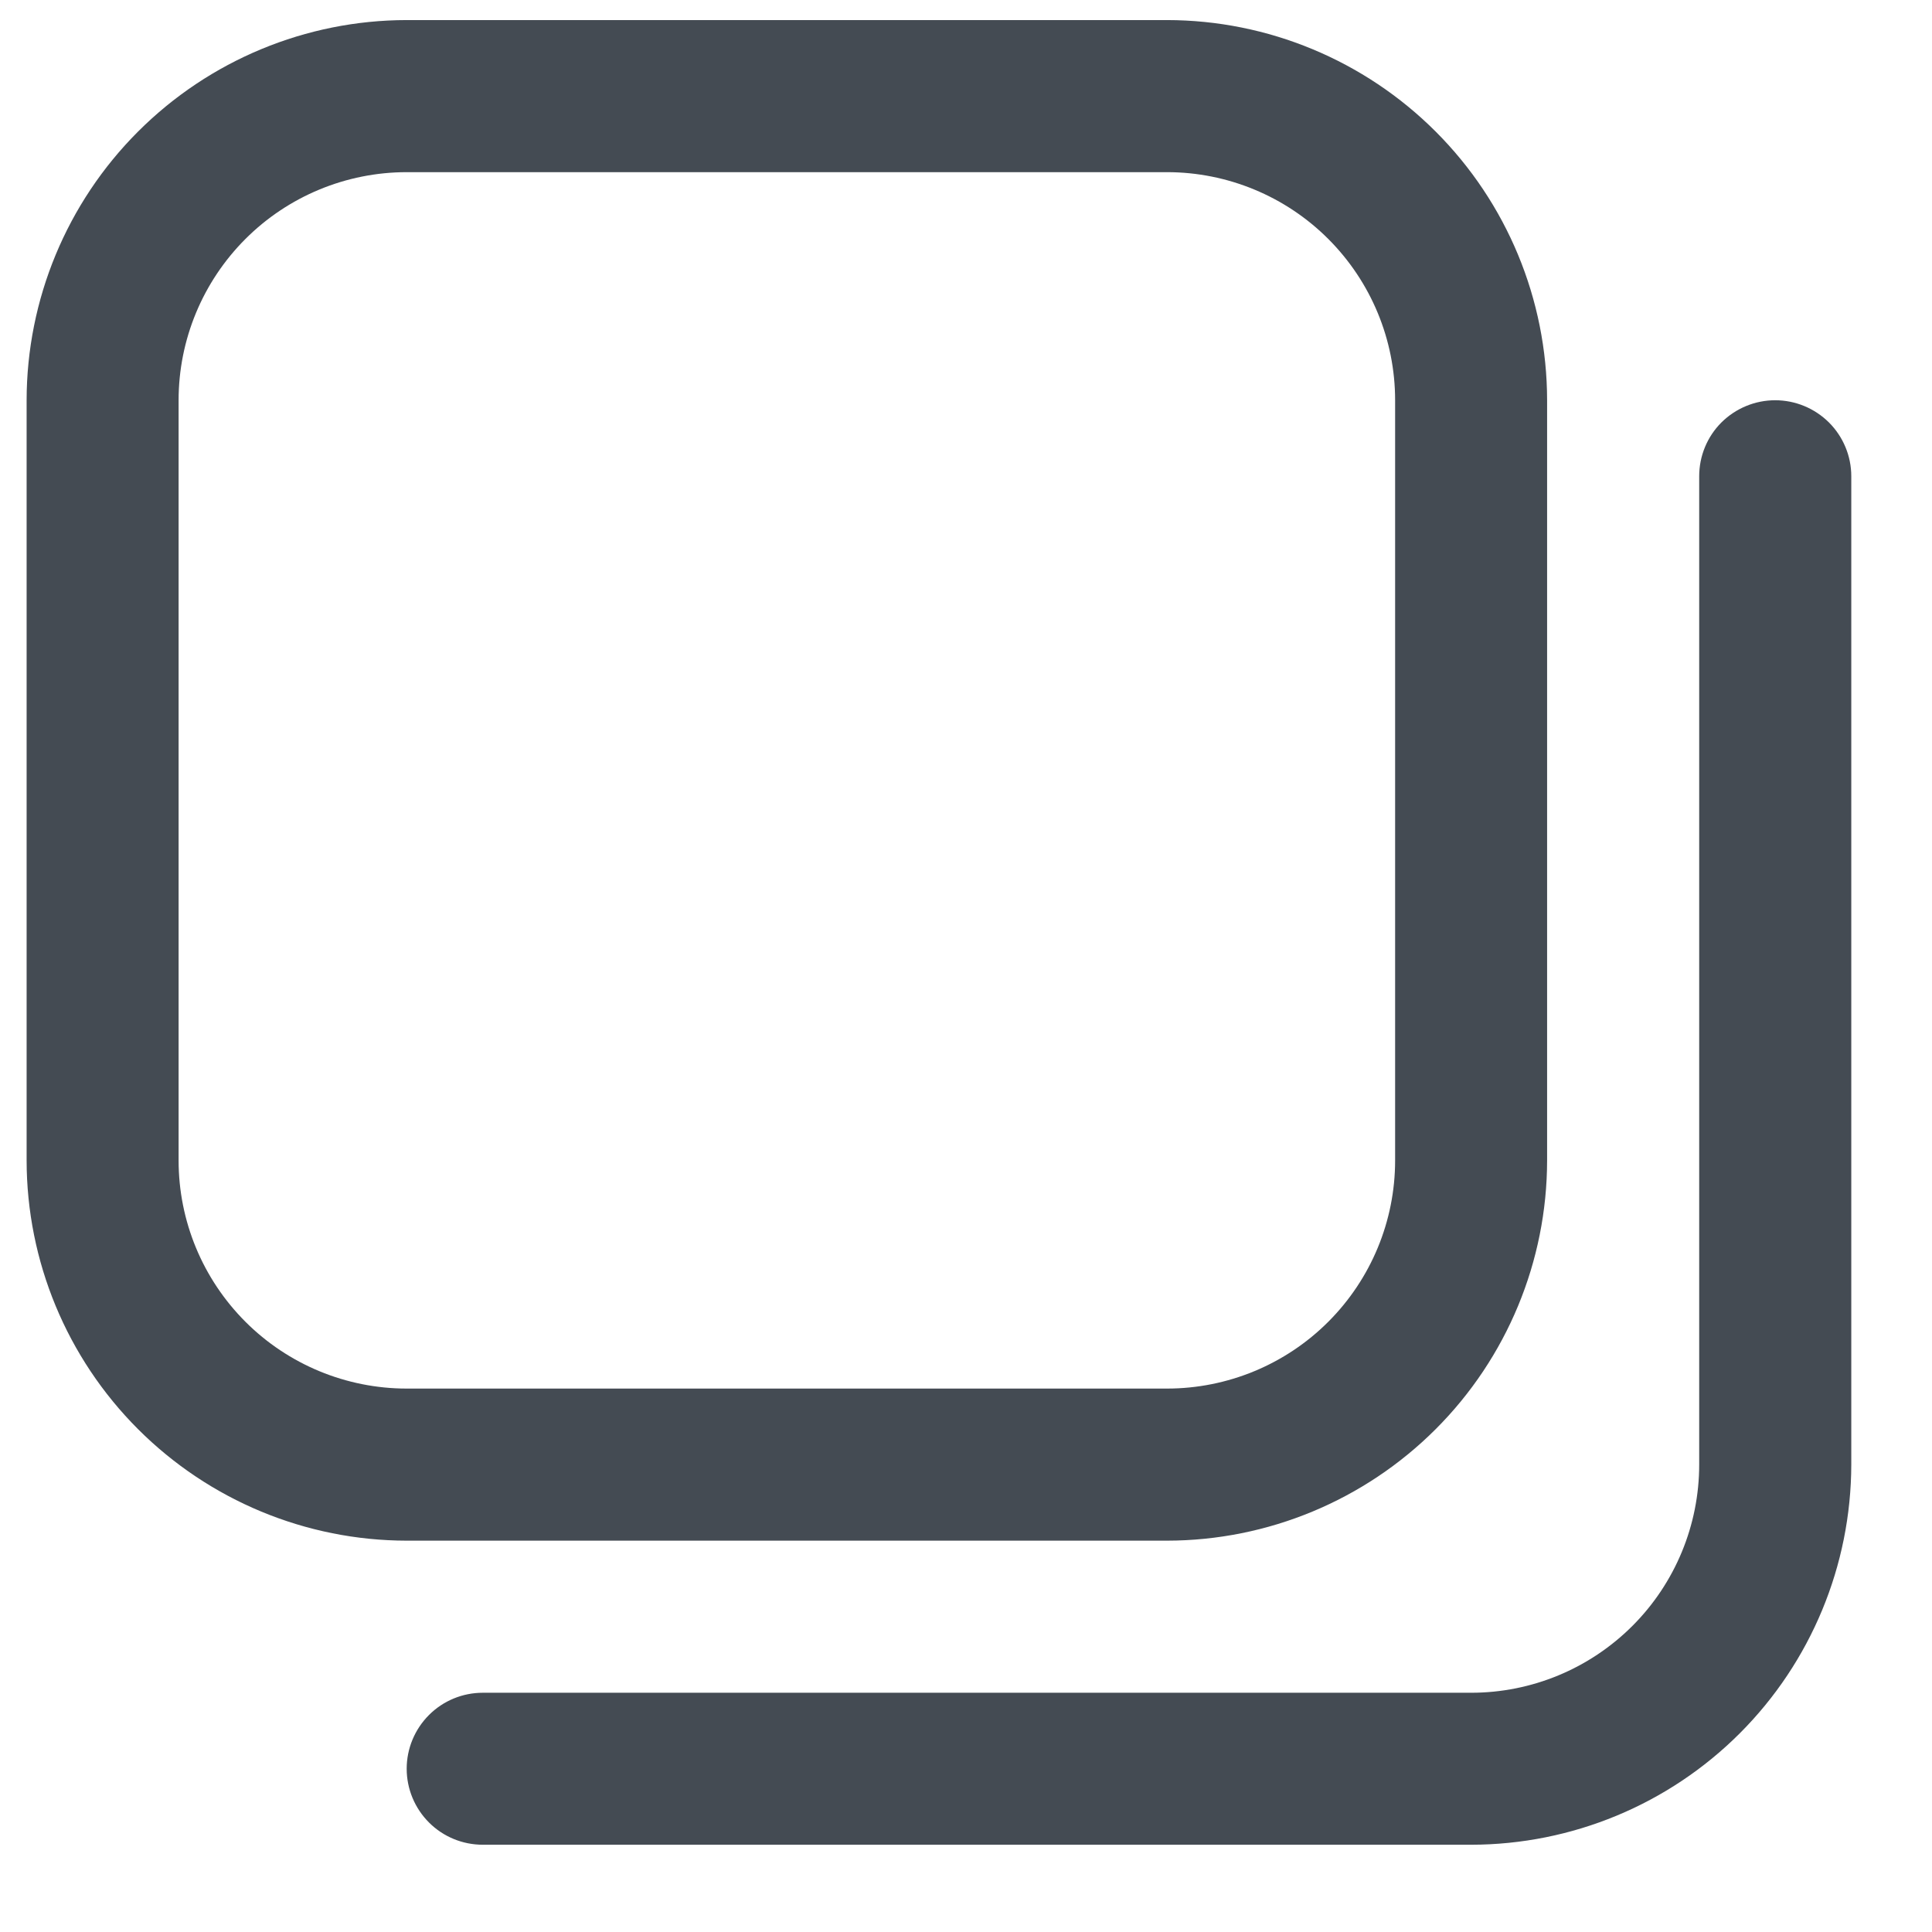 <svg width="18" height="18" viewBox="0 0 18 18" fill="none" xmlns="http://www.w3.org/2000/svg">
<path d="M10.873 14.354H3.789C2.85 14.353 1.95 13.979 1.286 13.315C0.622 12.651 0.249 11.751 0.248 10.812L0.248 3.729C0.249 2.79 0.622 1.89 1.286 1.226C1.95 0.562 2.85 0.188 3.789 0.187L10.873 0.187C11.812 0.188 12.712 0.562 13.376 1.226C14.04 1.89 14.413 2.79 14.414 3.729V10.812C14.413 11.751 14.04 12.651 13.376 13.315C12.712 13.979 11.812 14.353 10.873 14.354ZM3.789 1.604C3.226 1.604 2.685 1.828 2.287 2.226C1.888 2.625 1.664 3.165 1.664 3.729V10.812C1.664 11.376 1.888 11.916 2.287 12.315C2.685 12.713 3.226 12.937 3.789 12.937H10.873C11.436 12.937 11.977 12.713 12.375 12.315C12.774 11.916 12.998 11.376 12.998 10.812V3.729C12.998 3.165 12.774 2.625 12.375 2.226C11.977 1.828 11.436 1.604 10.873 1.604H3.789ZM17.248 13.646V4.437C17.248 4.249 17.173 4.069 17.04 3.936C16.907 3.804 16.727 3.729 16.539 3.729C16.351 3.729 16.171 3.804 16.038 3.936C15.905 4.069 15.831 4.249 15.831 4.437V13.646C15.831 14.209 15.607 14.75 15.209 15.148C14.81 15.547 14.27 15.771 13.706 15.771H4.498C4.31 15.771 4.13 15.845 3.997 15.978C3.864 16.111 3.789 16.291 3.789 16.479C3.789 16.667 3.864 16.847 3.997 16.98C4.13 17.113 4.31 17.187 4.498 17.187H13.706C14.645 17.186 15.545 16.813 16.209 16.149C16.873 15.485 17.246 14.585 17.248 13.646Z" fill="#444B53"/>
</svg>
